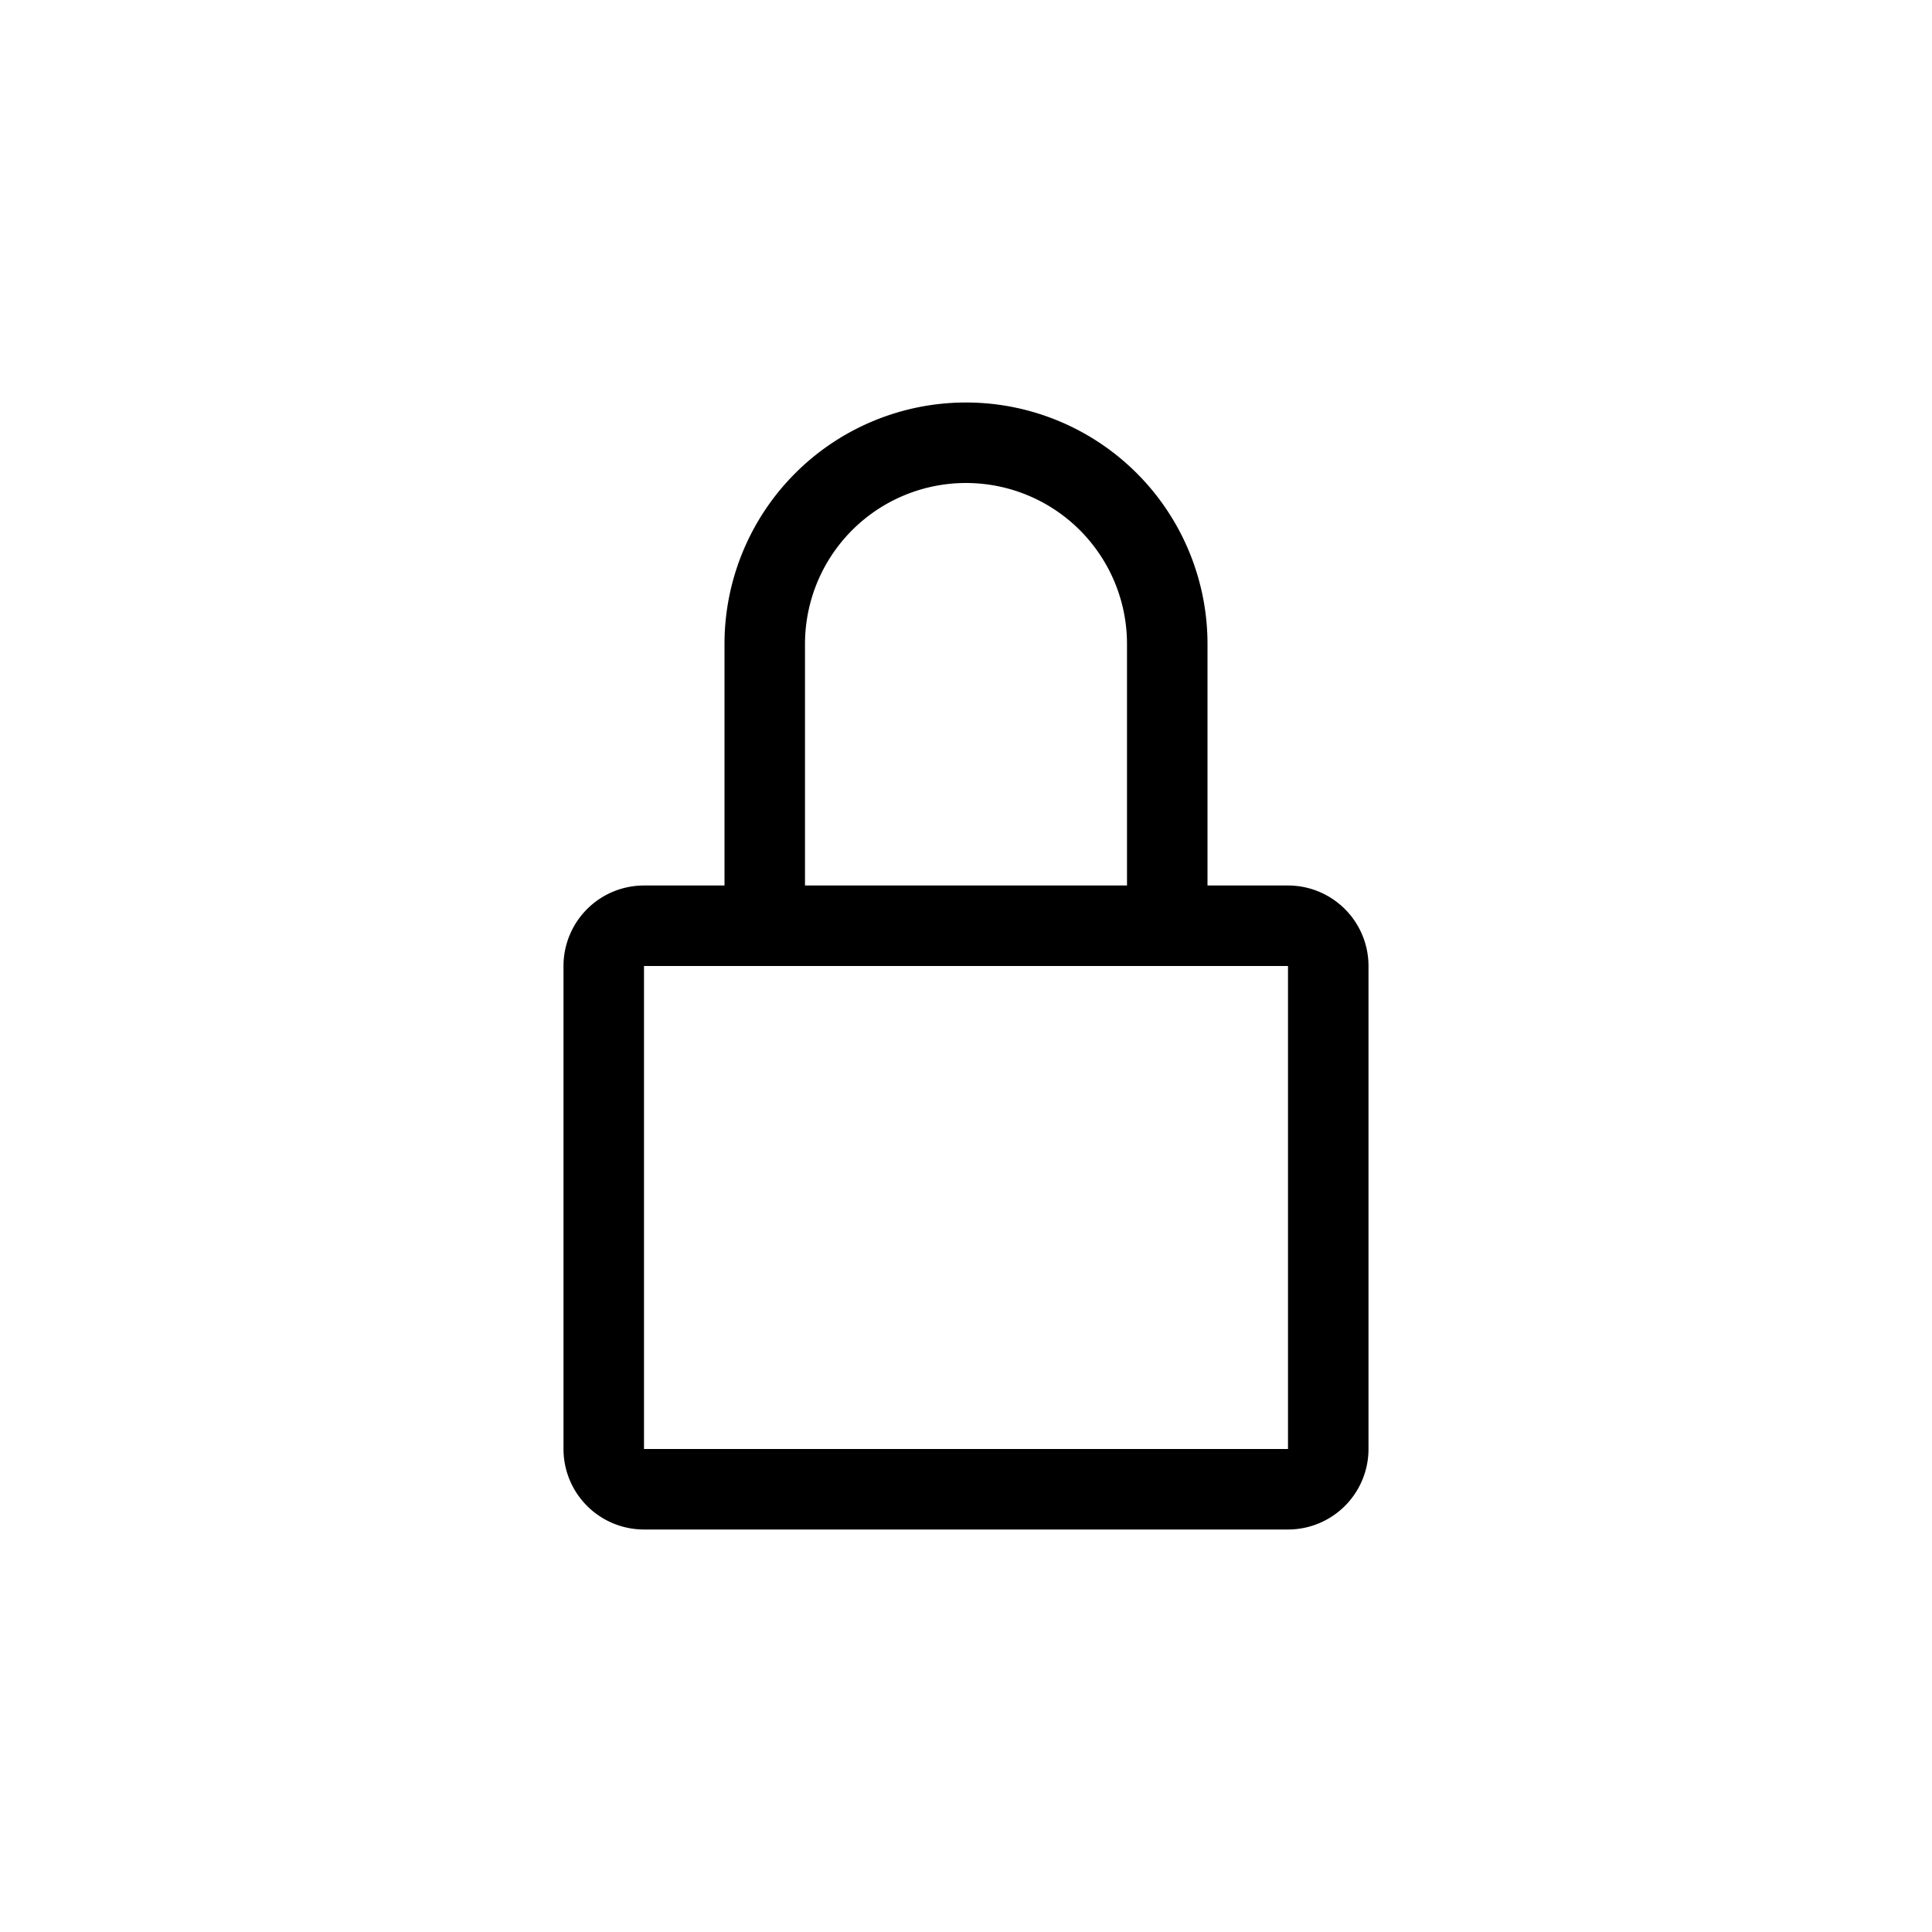 <svg width="24" height="24" xmlns="http://www.w3.org/2000/svg"><path d="M16 11h-1V8a3 3 0 10-6 0v3H8a1 1 0 00-1 1v6a1 1 0 001 1h8a1 1 0 001-1v-6a1 1 0 00-1-1zm-6-3a2 2 0 014 0v3h-4V8zm6 10H8v-6h8v6z" fill="#000" fill-rule="evenodd"/></svg>